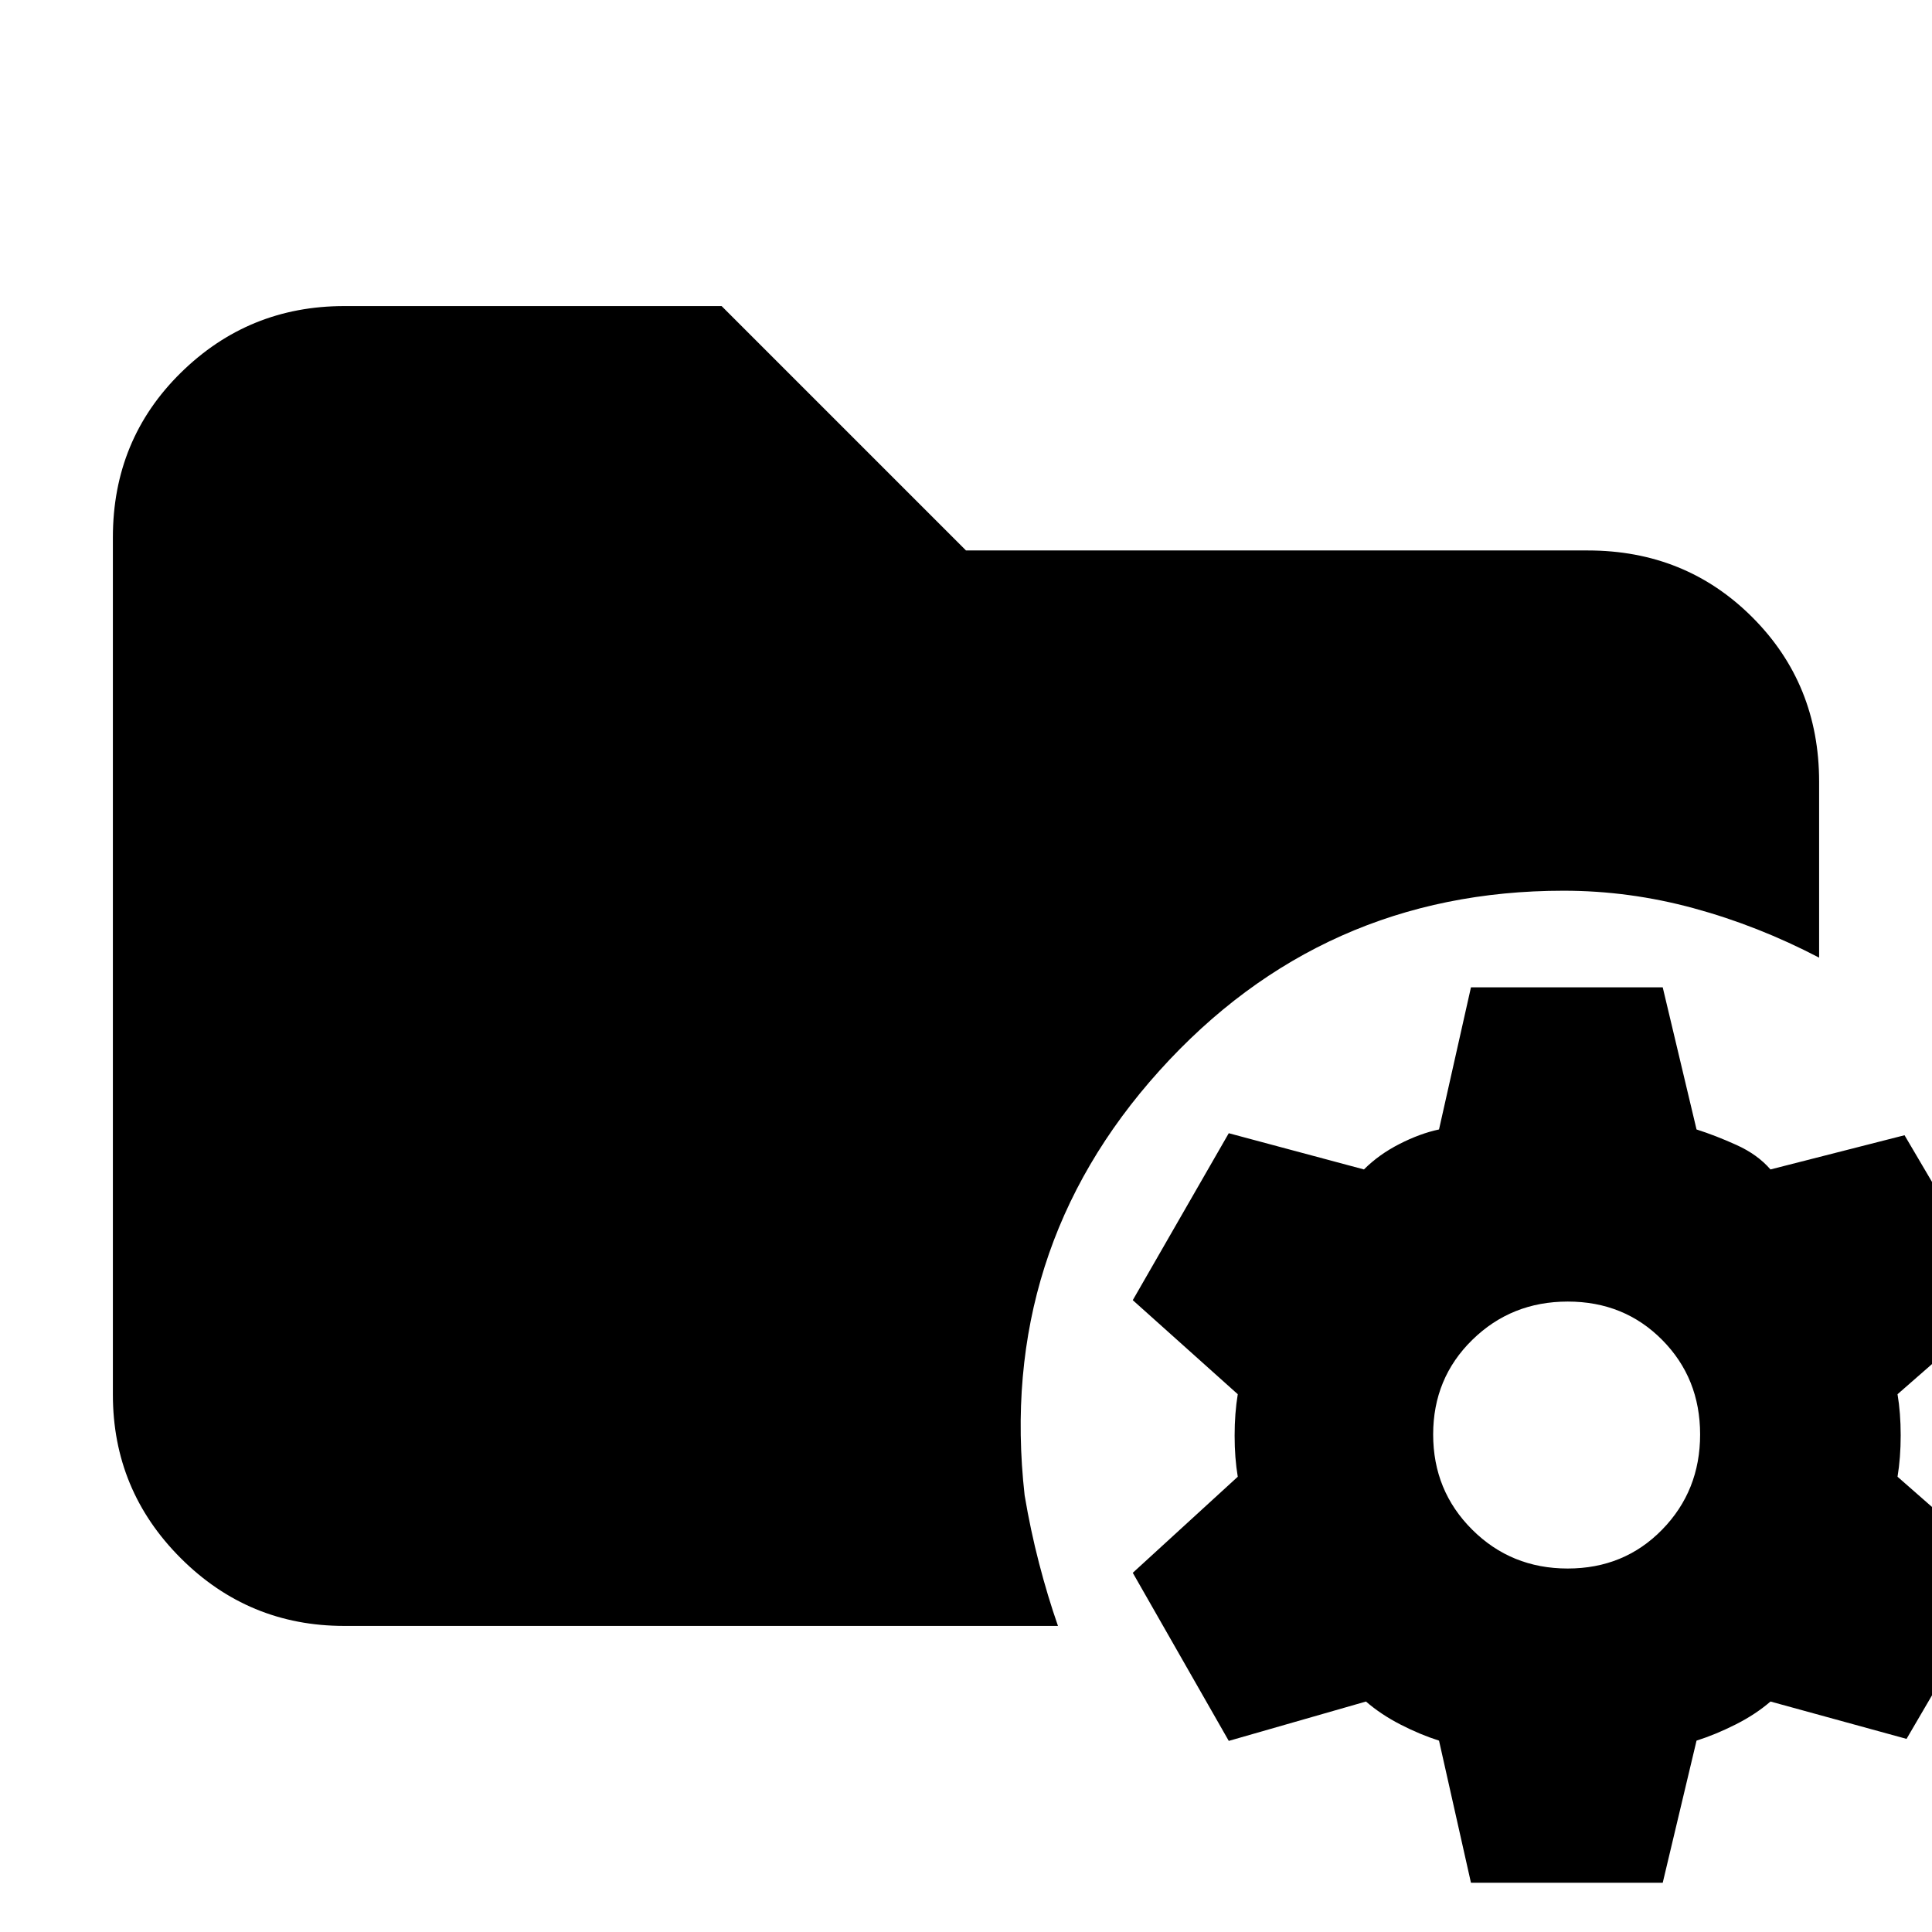 <svg xmlns="http://www.w3.org/2000/svg" height="20" viewBox="0 -960 960 960" width="20"><path d="m730.91-24.48-15.87-70.61q-9.43-3-19.15-8-9.72-5-17.15-11.43l-68.17 19.56-47.7-83.52 52.17-47.74q-1.56-9.26-1.56-20.41t1.56-20.59l-52.17-46.74 47.7-82.95 67.17 18q7.43-7.44 17.65-12.65 10.22-5.22 19.65-7.22l15.87-70.61h95.29l16.8 70.61q9.44 3 19.87 7.72 10.43 4.71 16.87 12.15l66.61-17 48.82 82.95-52.3 45.74q1.57 9.27 1.57 20.42 0 11.15-1.57 20.58l53.3 46.74-48.82 83.52-67.61-18.56q-7.44 6.43-17.37 11.43t-19.37 8l-16.8 70.61h-95.29Zm48.06-156.13q28.07 0 46.94-19.32 18.87-19.31 18.87-47.29 0-27.97-18.87-47-18.87-19.04-46.89-19.04t-47.45 19.04q-19.44 19.03-19.44 47 0 27.98 19.39 47.29 19.39 19.32 47.45 19.32Zm-607.93 28.52q-47.57 0-81.26-33.69-33.69-33.69-33.69-81.26v-425.92q0-48.57 33.69-81.76 33.69-33.19 81.26-33.19h187.53L480-686.48h308.96q48.57 0 81.76 33.19 33.19 33.19 33.19 81.77v87.37q-30.37-15.86-62.35-24.56t-64.62-8.7q-120.18 0-200.8 89.4T509.13-217q2.87 17.13 7.15 33.67 4.29 16.55 9.42 31.24H171.04Z"/></svg>